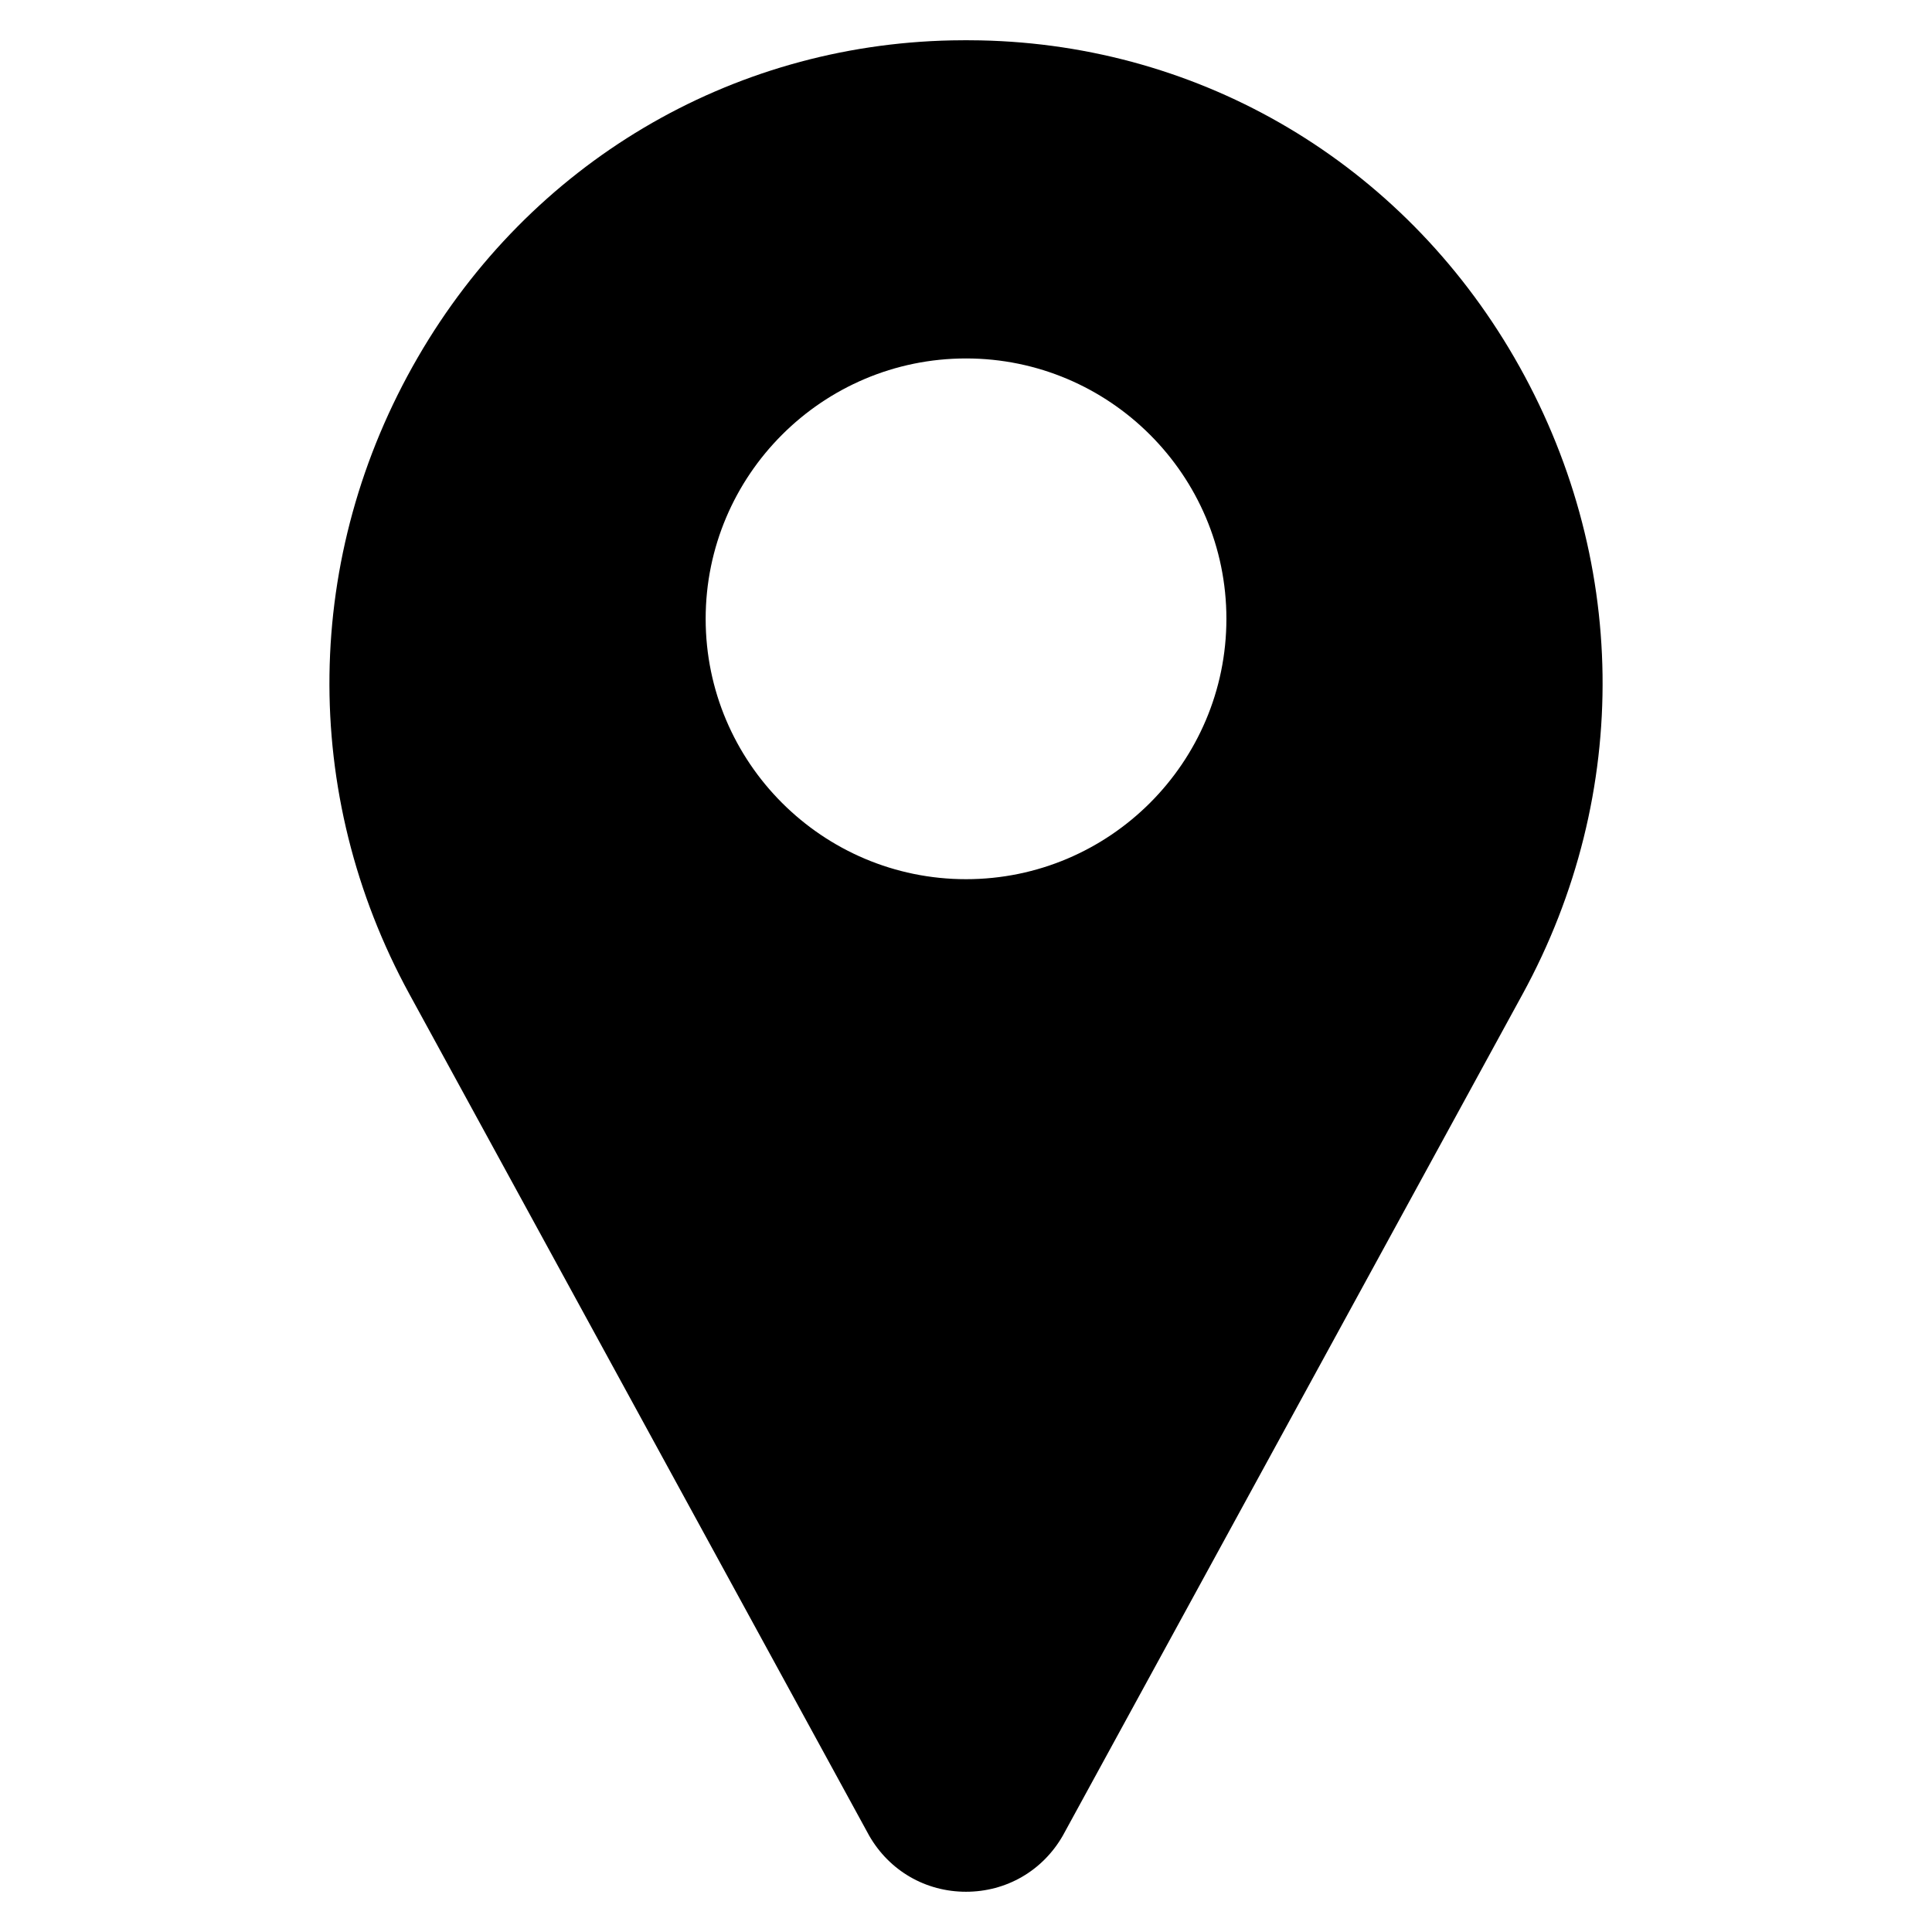 <?xml version="1.0" encoding="utf-8"?>
<!-- Generator: Adobe Illustrator 17.0.0, SVG Export Plug-In . SVG Version: 6.00 Build 0)  -->
<!DOCTYPE svg PUBLIC "-//W3C//DTD SVG 1.1//EN" "http://www.w3.org/Graphics/SVG/1.1/DTD/svg11.dtd">
<svg version="1.1" id="Layer_1" xmlns="http://www.w3.org/2000/svg" xmlns:xlink="http://www.w3.org/1999/xlink" x="0px" y="0px"
	 width="60px" height="60px" viewBox="0 0 60 60" enable-background="new 0 0 60 60" xml:space="preserve">
<g>
	<path d="M47.024,11.096c-3.49-6.022-9.688-9.702-16.581-9.842c-0.294-0.006-0.59-0.006-0.885,0
		c-6.893,0.141-13.091,3.82-16.581,9.842c-3.567,6.156-3.665,13.55-0.261,19.78l14.259,26.098c0.006,0.012,0.013,0.023,0.019,0.035
		c0.627,1.09,1.751,1.741,3.006,1.741c1.255,0,2.379-0.651,3.006-1.741c0.007-0.011,0.013-0.023,0.019-0.035l14.259-26.098
		C50.689,24.646,50.591,17.251,47.024,11.096L47.024,11.096z M30.001,27.304c-4.459,0-8.086-3.627-8.086-8.086
		s3.627-8.086,8.086-8.086c4.459,0,8.086,3.627,8.086,8.086S34.46,27.304,30.001,27.304z"/>
</g>
</svg>
